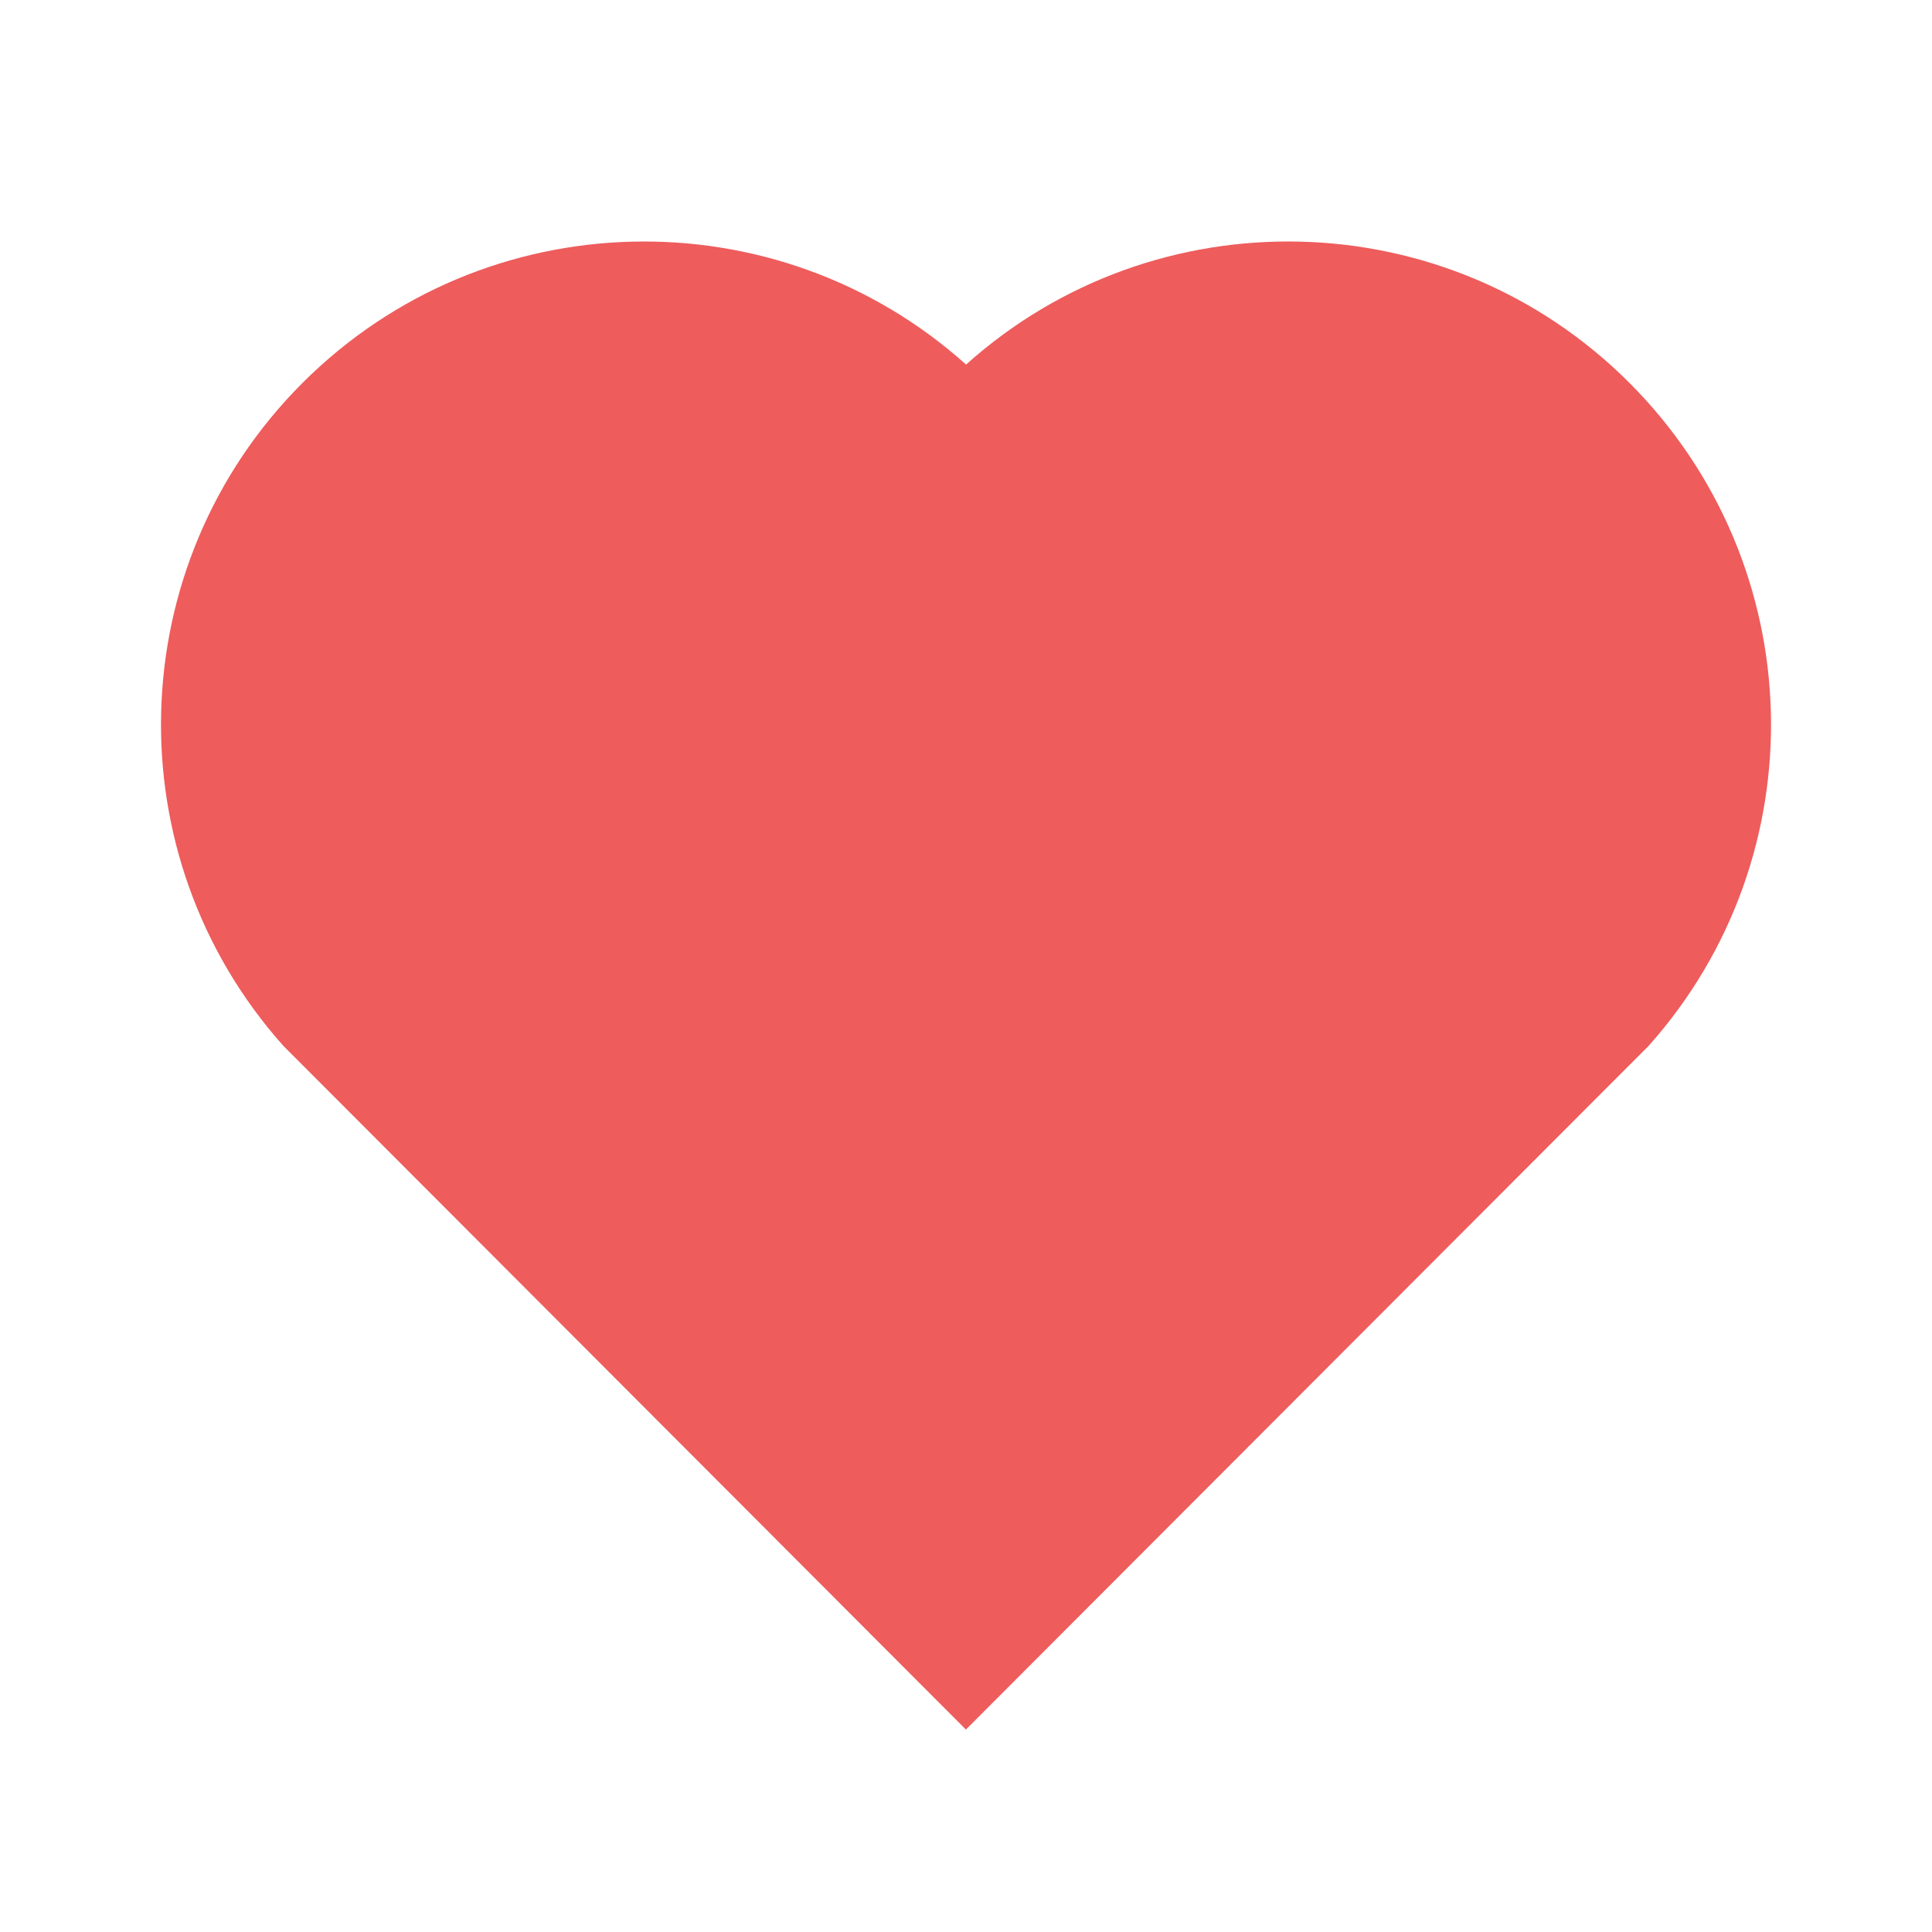 <svg width="27" height="27" viewBox="0 0 27 27" fill="none" xmlns="http://www.w3.org/2000/svg">
<path d="M13.501 5.095C16.144 2.722 20.227 2.801 22.773 5.352C25.318 7.903 25.406 11.967 23.039 14.617L13.499 24.171L3.961 14.617C1.594 11.967 1.683 7.896 4.227 5.352C6.775 2.805 10.851 2.719 13.501 5.095Z" fill="#EE5C5C"/>
</svg>
